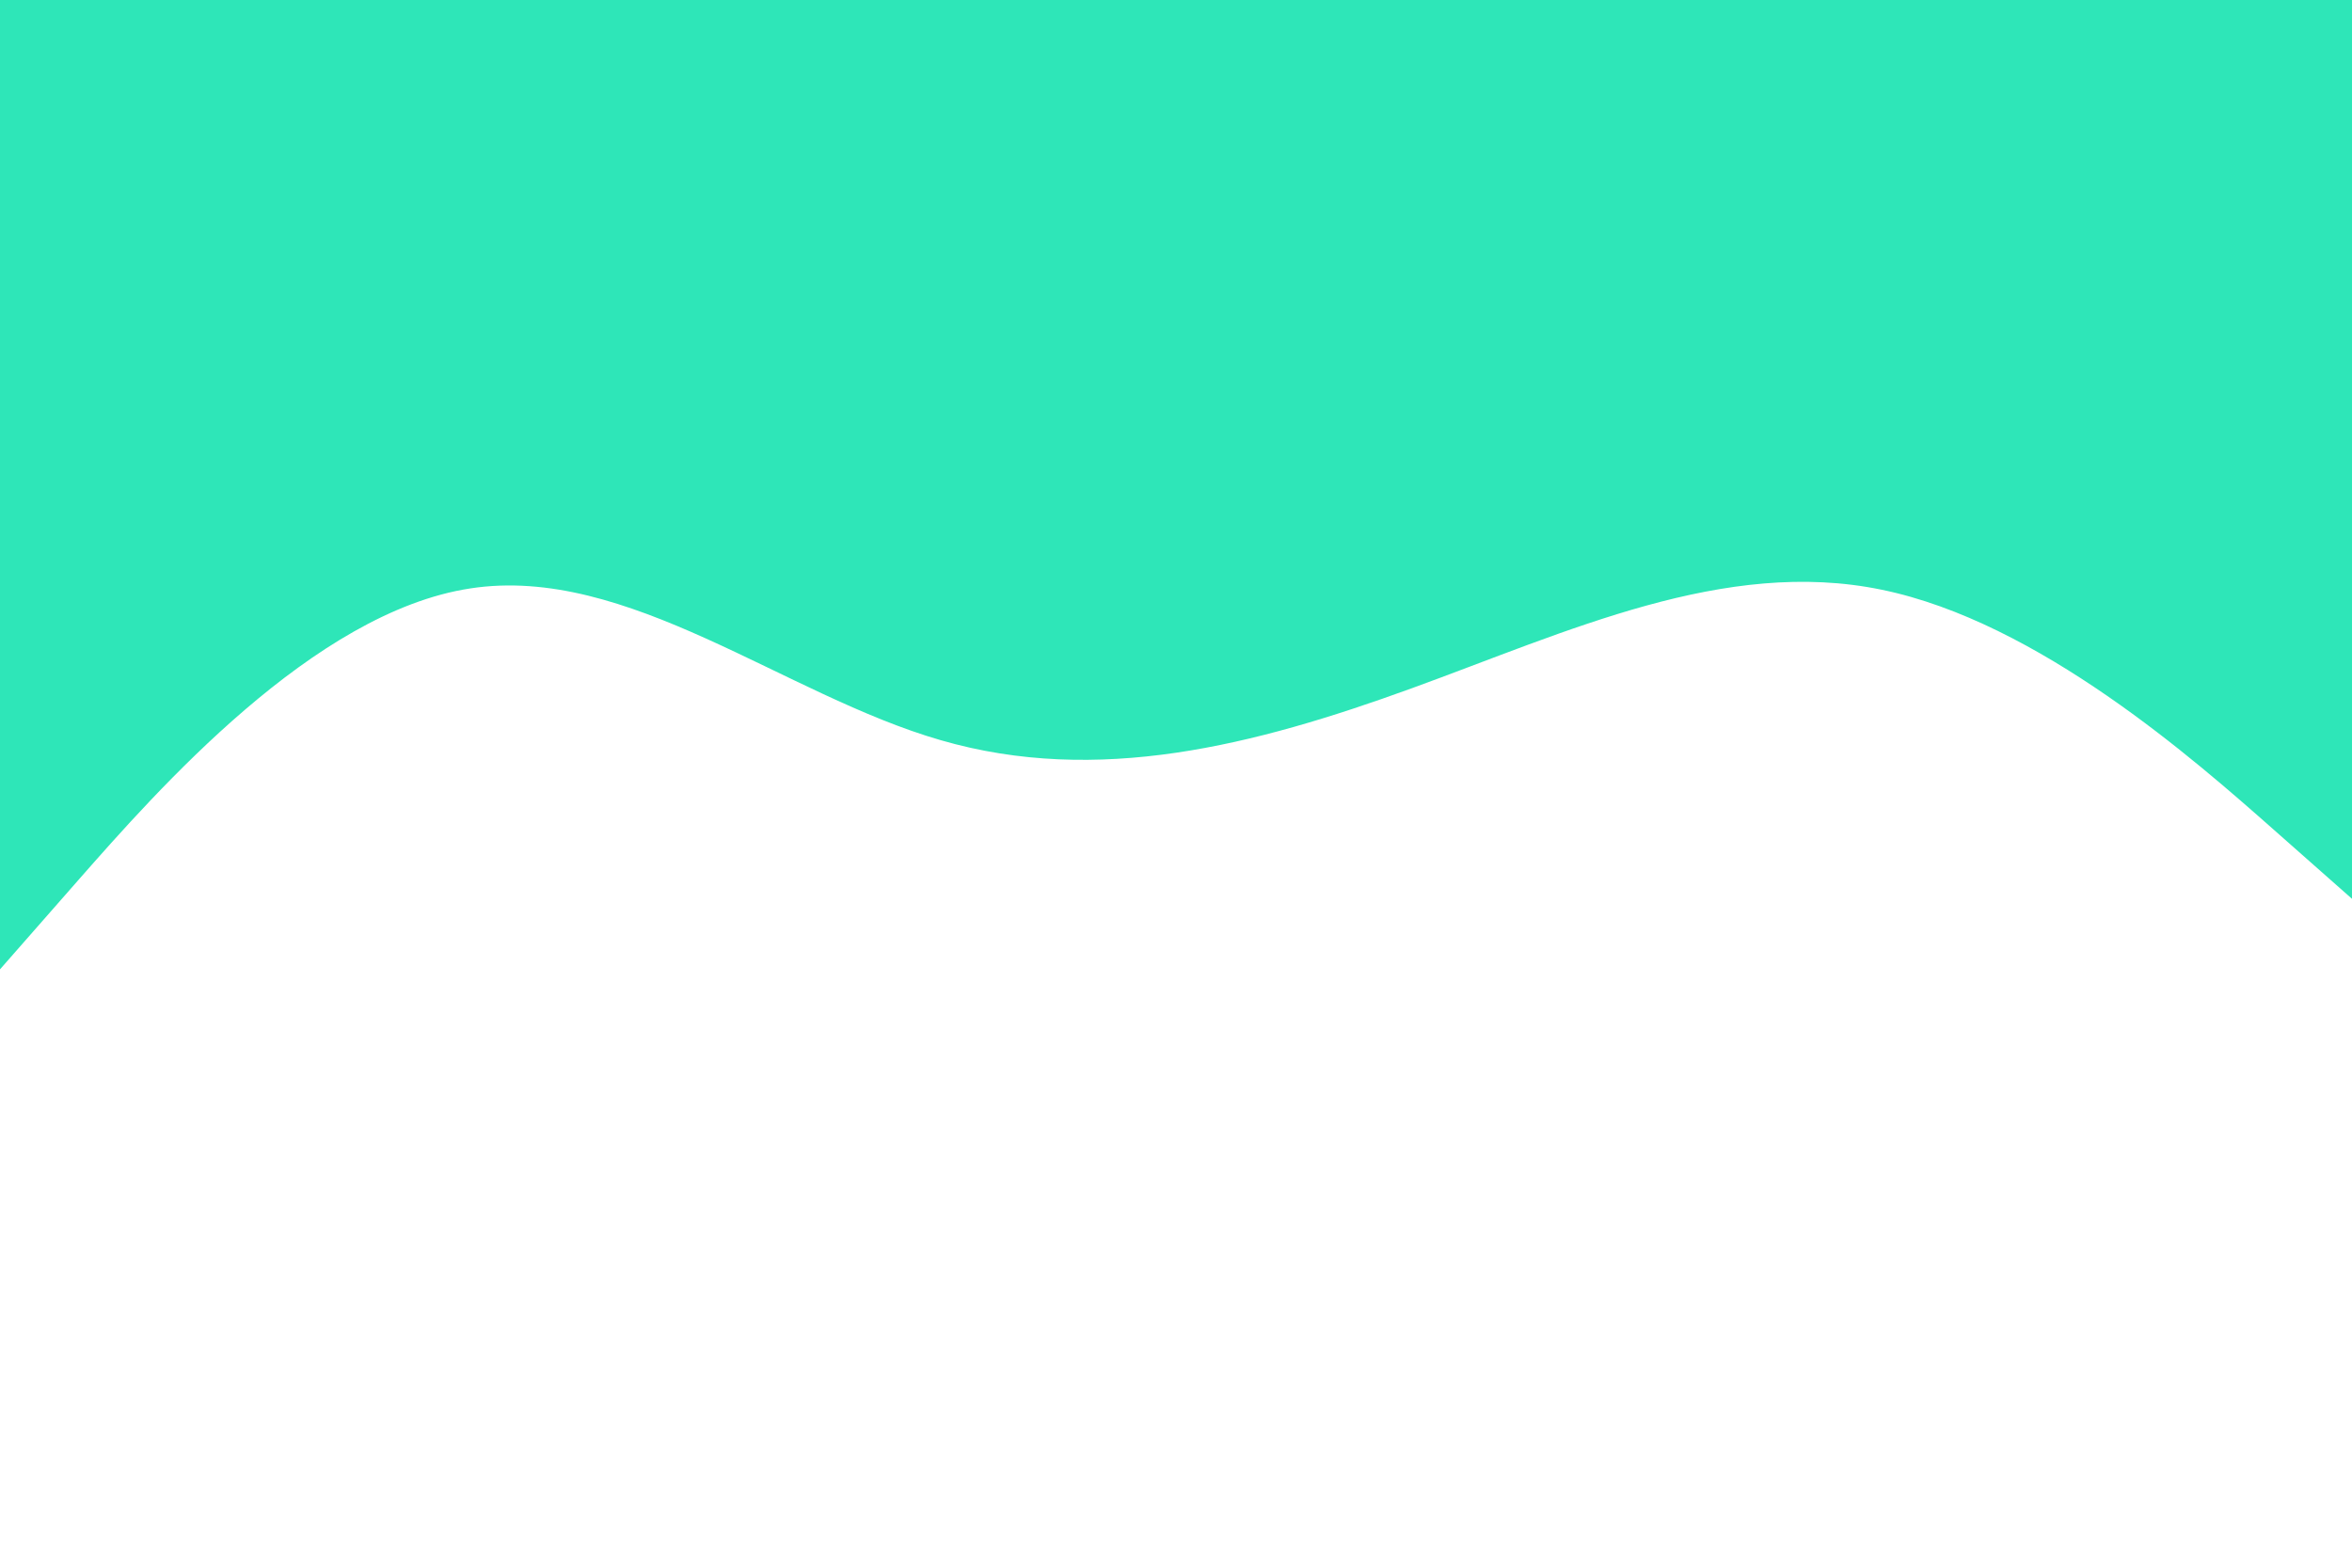 <svg id="visual" viewBox="0 0 900 600" width="900" height="600" xmlns="http://www.w3.org/2000/svg" xmlns:xlink="http://www.w3.org/1999/xlink" version="1.1"><path d="M0 371L30 336.8C60 302.7 120 234.3 180 225.2C240 216 300 266 360 283.3C420 300.7 480 285.3 540 263.5C600 241.7 660 213.3 720 225.7C780 238 840 291 870 317.5L900 344L900 0L870 0C840 0 780 0 720 0C660 0 600 0 540 0C480 0 420 0 360 0C300 0 240 0 180 0C120 0 60 0 30 0L0 0Z" fill="#2ee6b8" stroke-linecap="round" stroke-linejoin="miter"></path></svg>